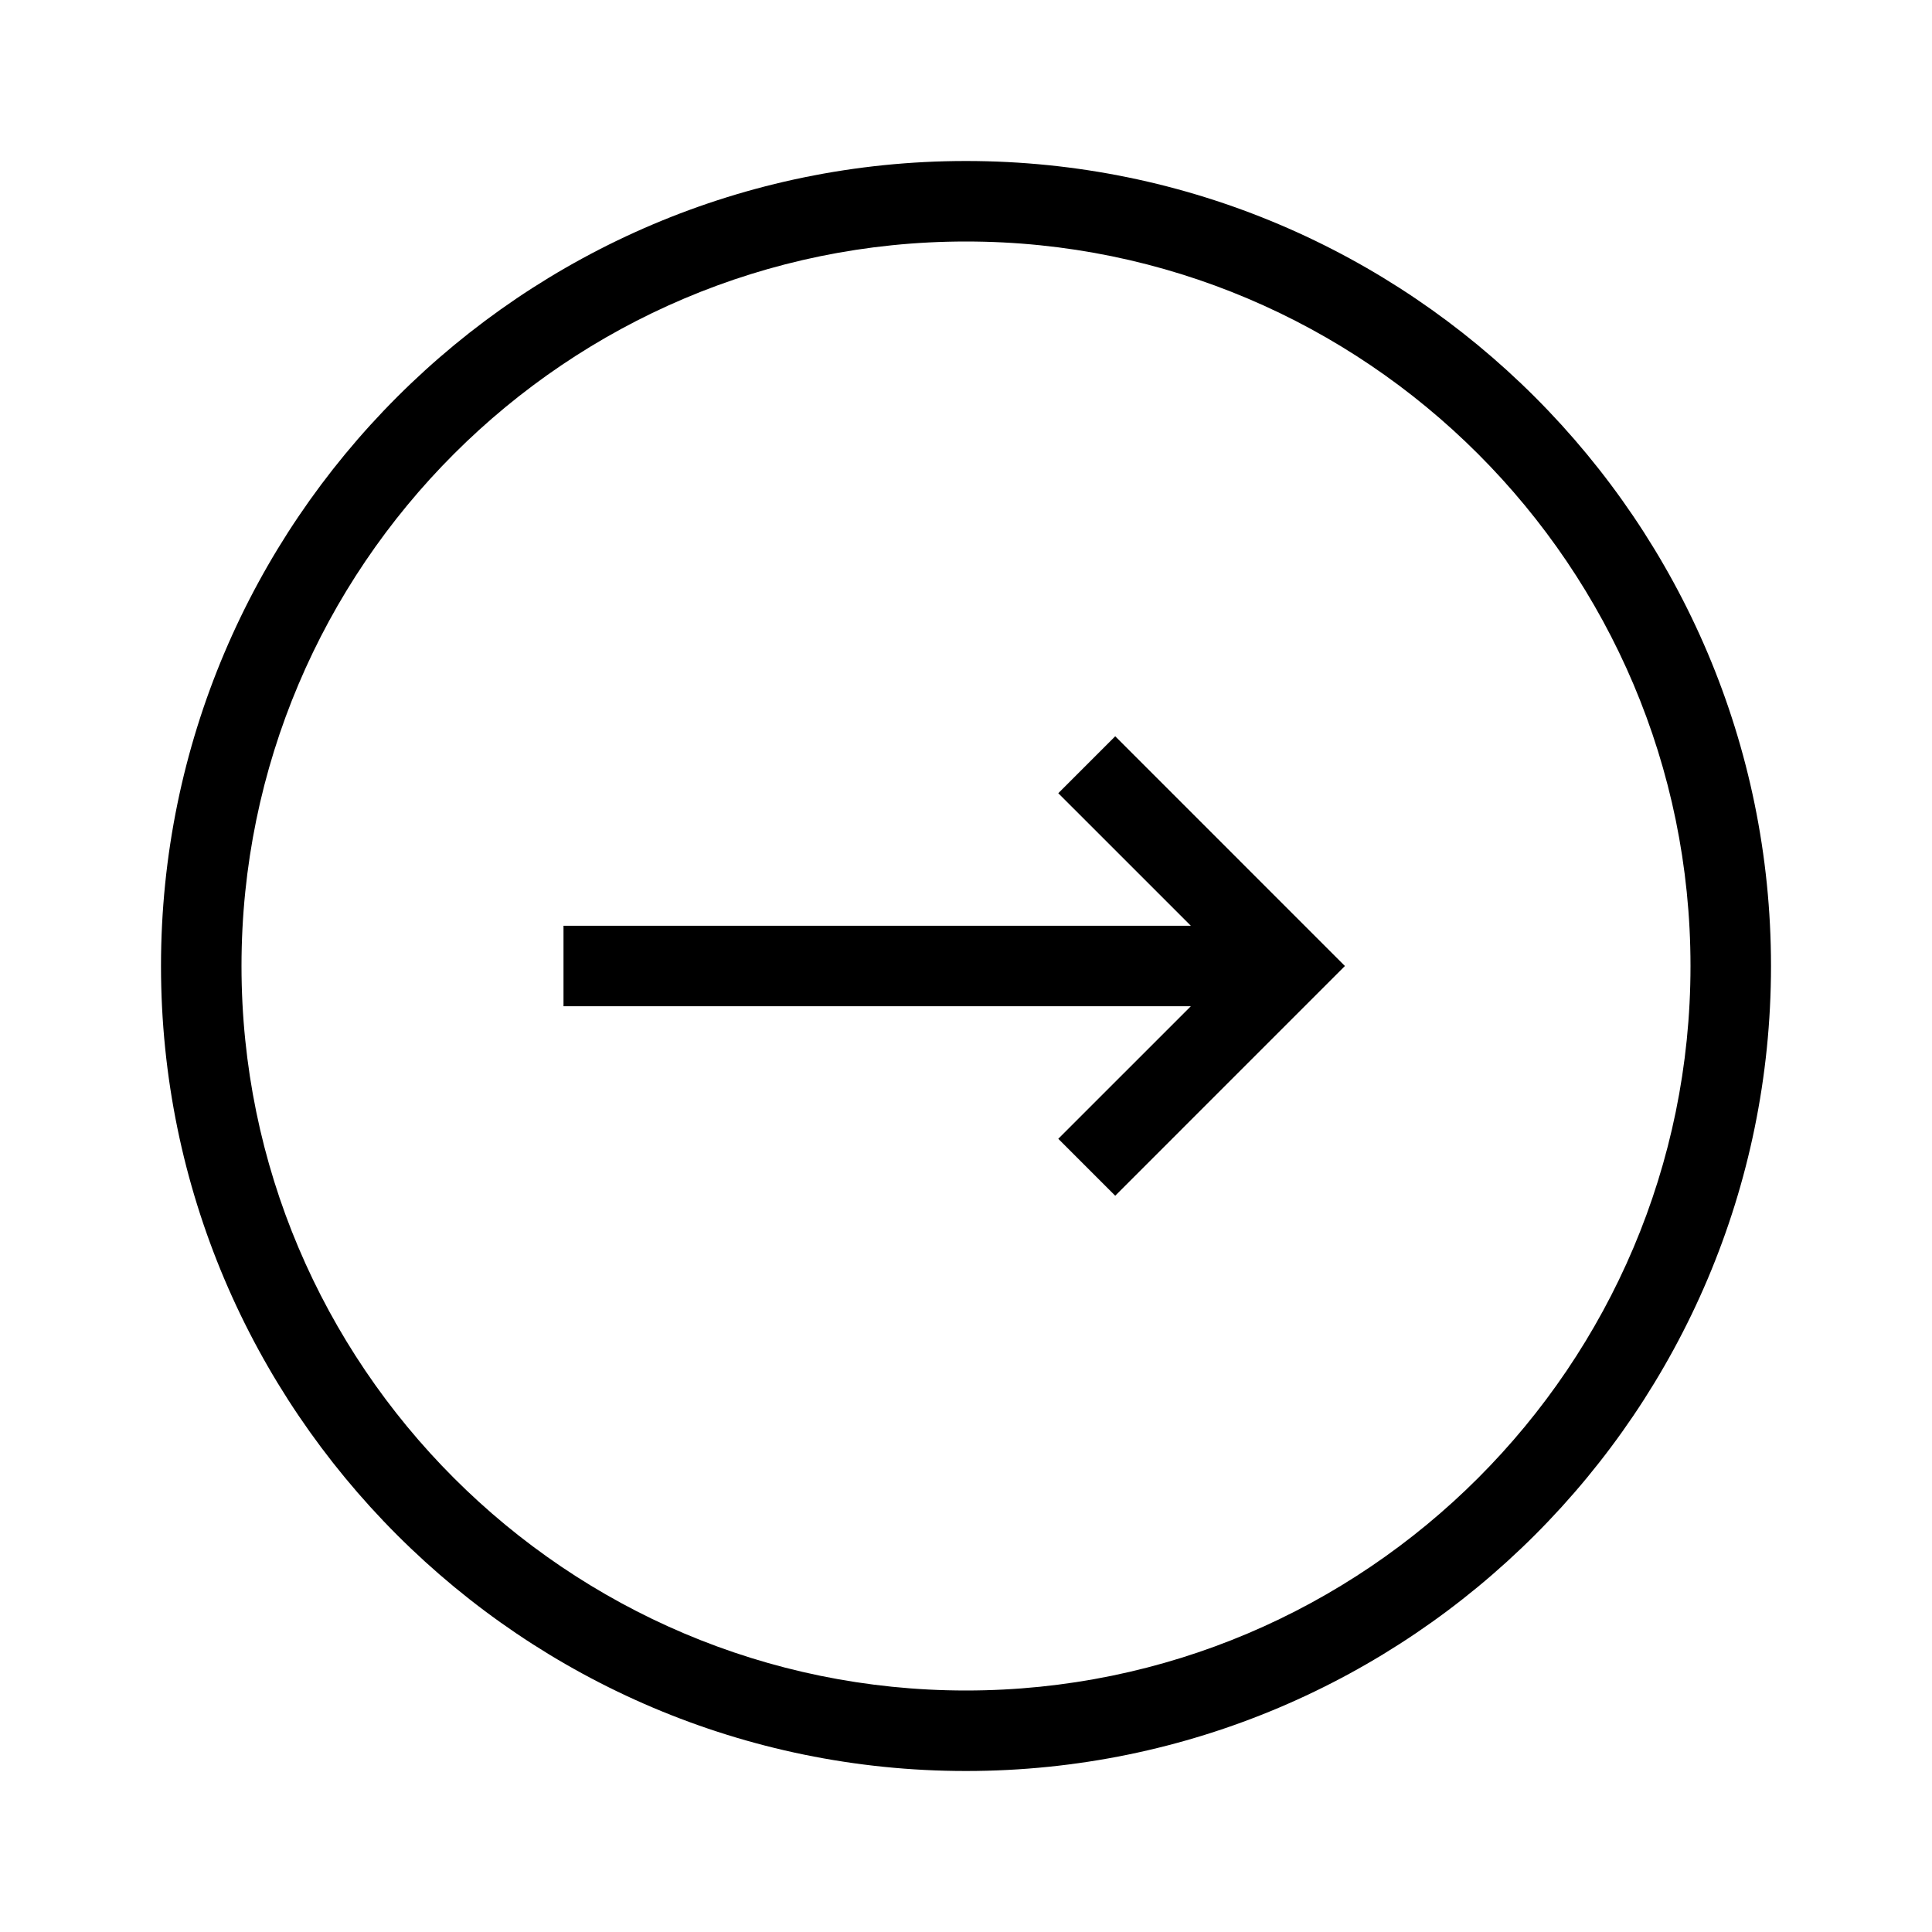 <svg xmlns="http://www.w3.org/2000/svg" viewBox="0 0 192 192"><path d="M110.829 73.171L133.657 96l-22.828 22.829-5.658-5.658L118.343 100H56v-8h62.343l-13.172-13.171 5.658-5.658zM176 96c0 44.112-35.888 80-80 80s-80-35.888-80-80 35.888-80 80-80 80 35.888 80 80zm-8 0c0-39.701-32.299-72-72-72S24 56.299 24 96s32.299 72 72 72 72-32.299 72-72z"/></svg>